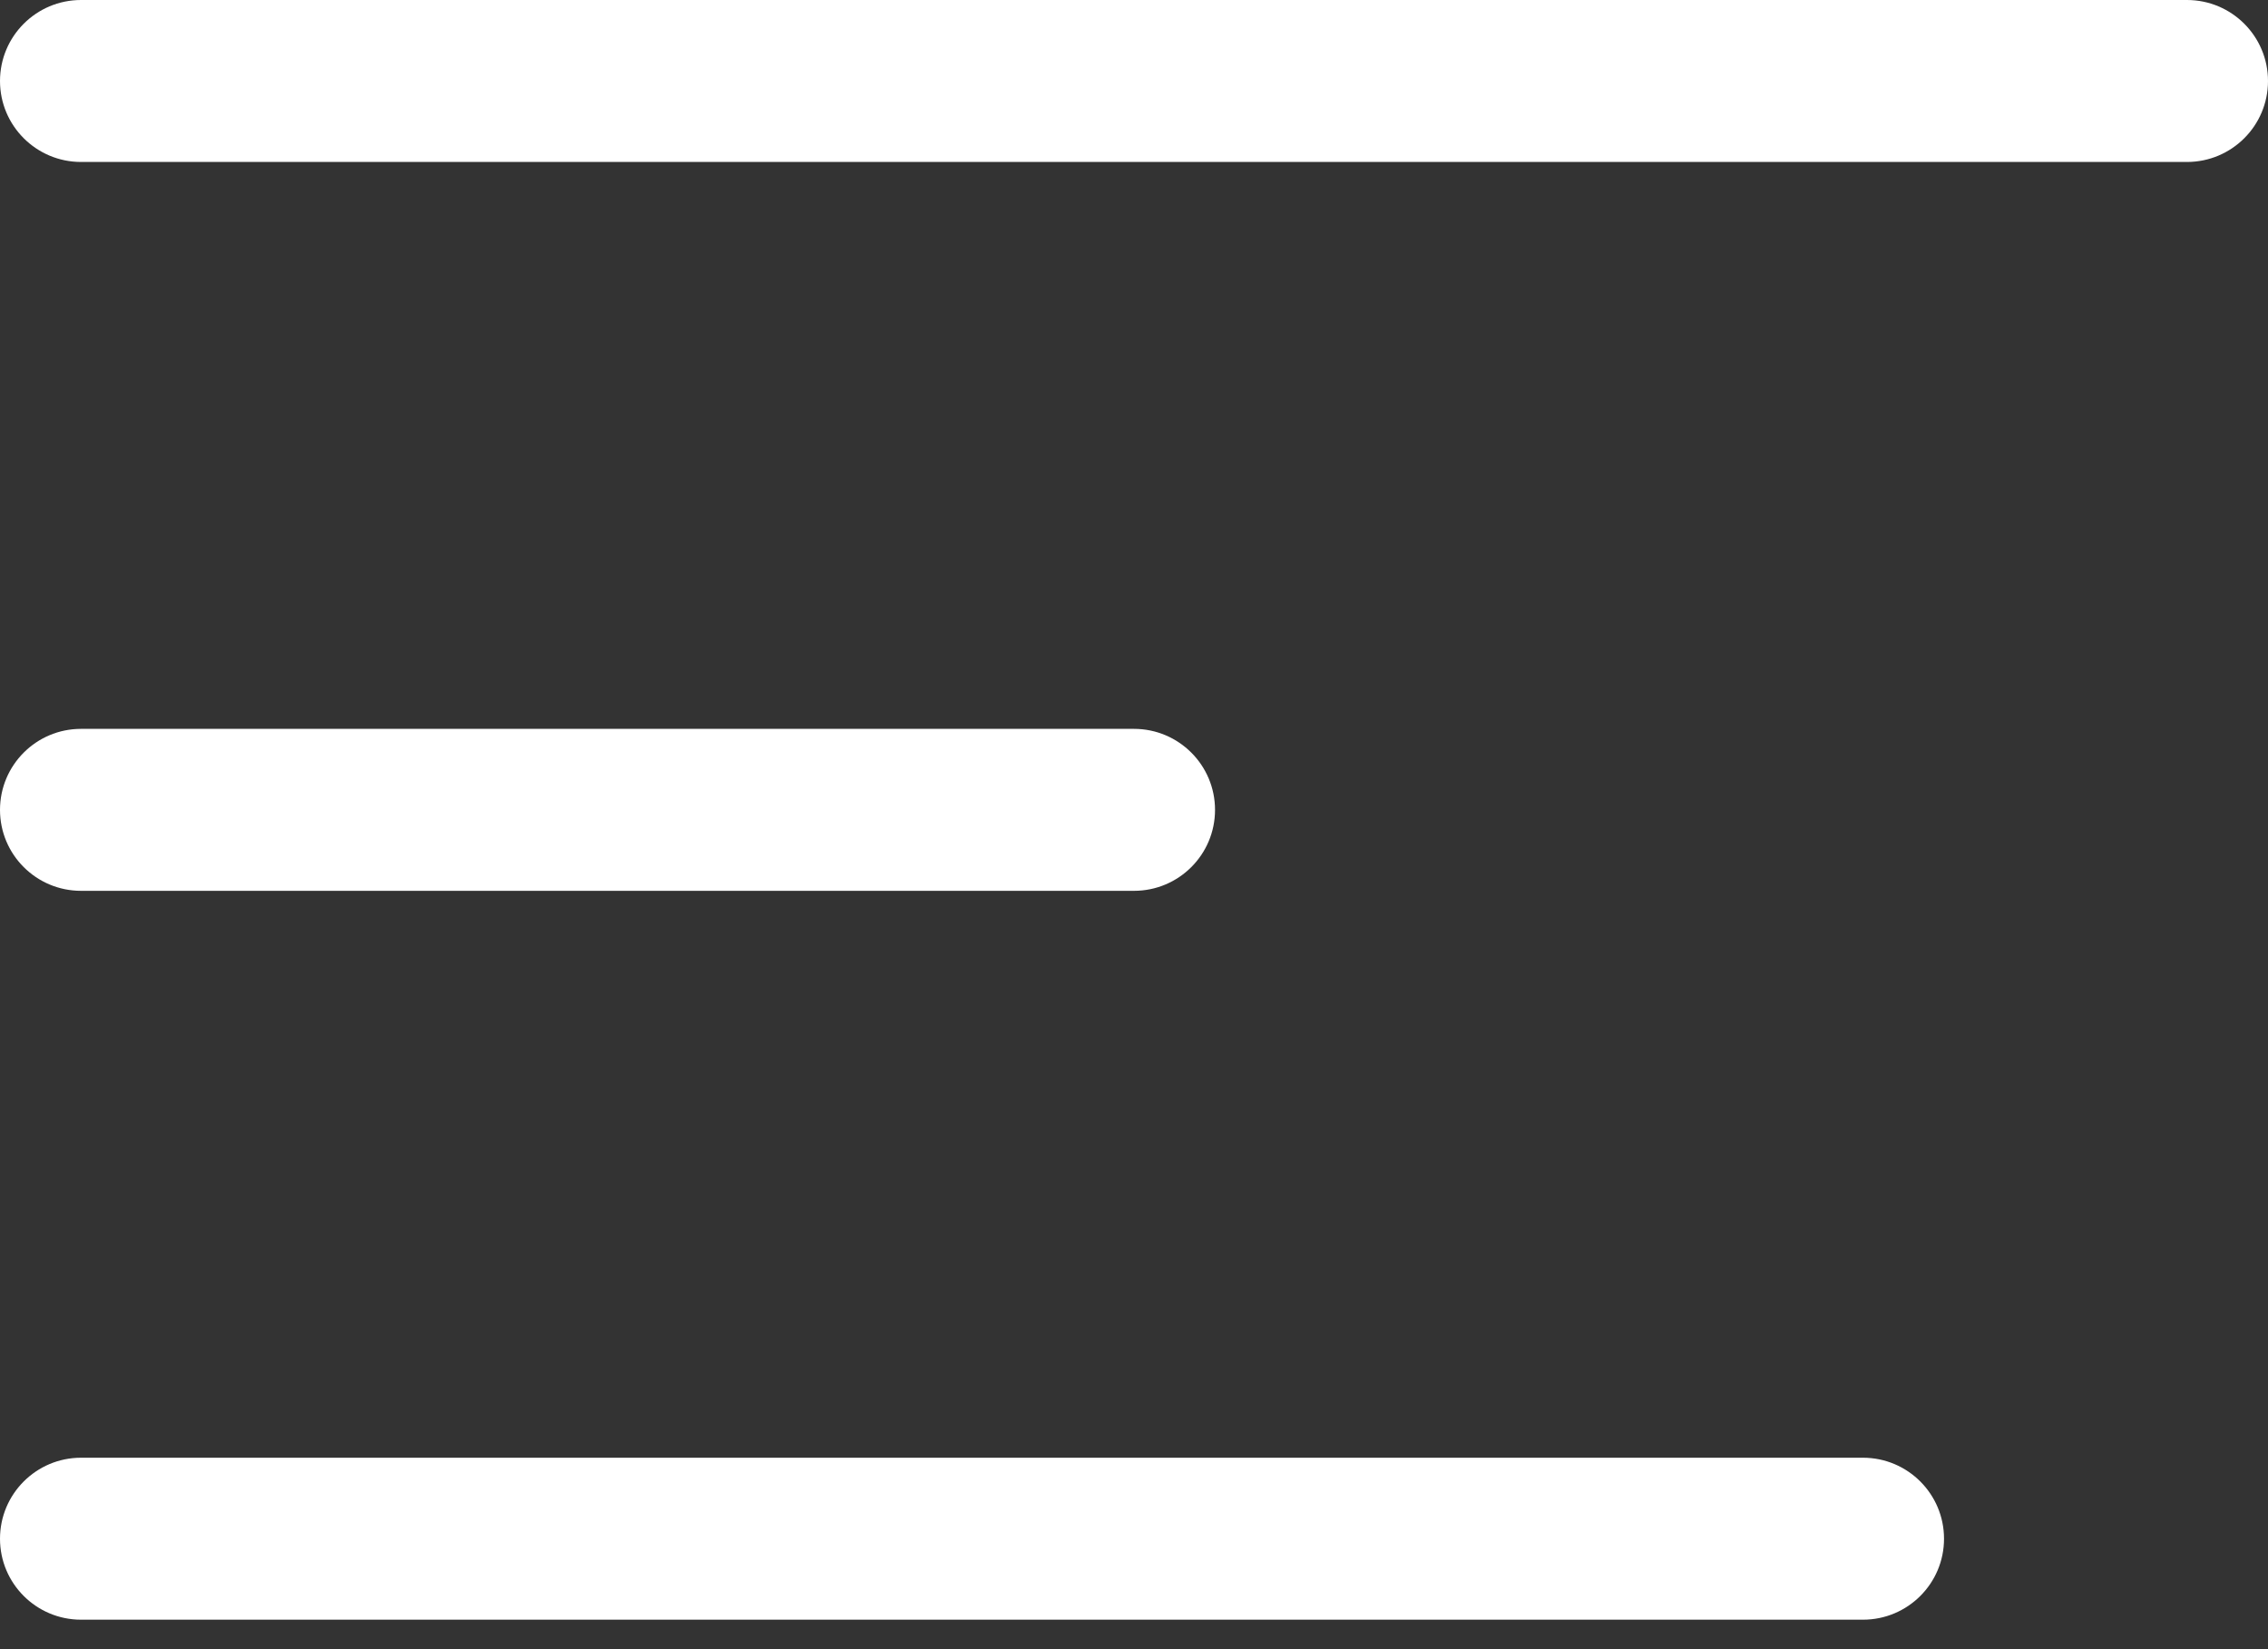 <svg width="33" height="24" viewBox="0 0 33 24" fill="none" xmlns="http://www.w3.org/2000/svg">
<rect x="0" y="0" width="33" height="24" fill="#333333" stroke="none"/>
<path d="M31.821 0H1.179C0.528 0 0 0.528 0 1.179C0 1.829 0.528 2.357 1.179 2.357H31.821C32.472 2.357 33 1.829 33 1.179C33 0.528 32.472 0 31.821 0Z" fill="white"/>
<path d="M1.179 12.964H16.5C17.151 12.964 17.679 12.437 17.679 11.786C17.679 11.135 17.151 10.607 16.5 10.607H1.179C0.528 10.607 0 11.135 0 11.786C0 12.437 0.528 12.964 1.179 12.964Z" fill="white"/>
<path d="M27.107 21.214H1.179C0.528 21.214 0 21.742 0 22.393C0 23.044 0.528 23.571 1.179 23.571H27.107C27.758 23.571 28.286 23.044 28.286 22.393C28.286 21.742 27.758 21.214 27.107 21.214Z" fill="white"/>
</svg>
